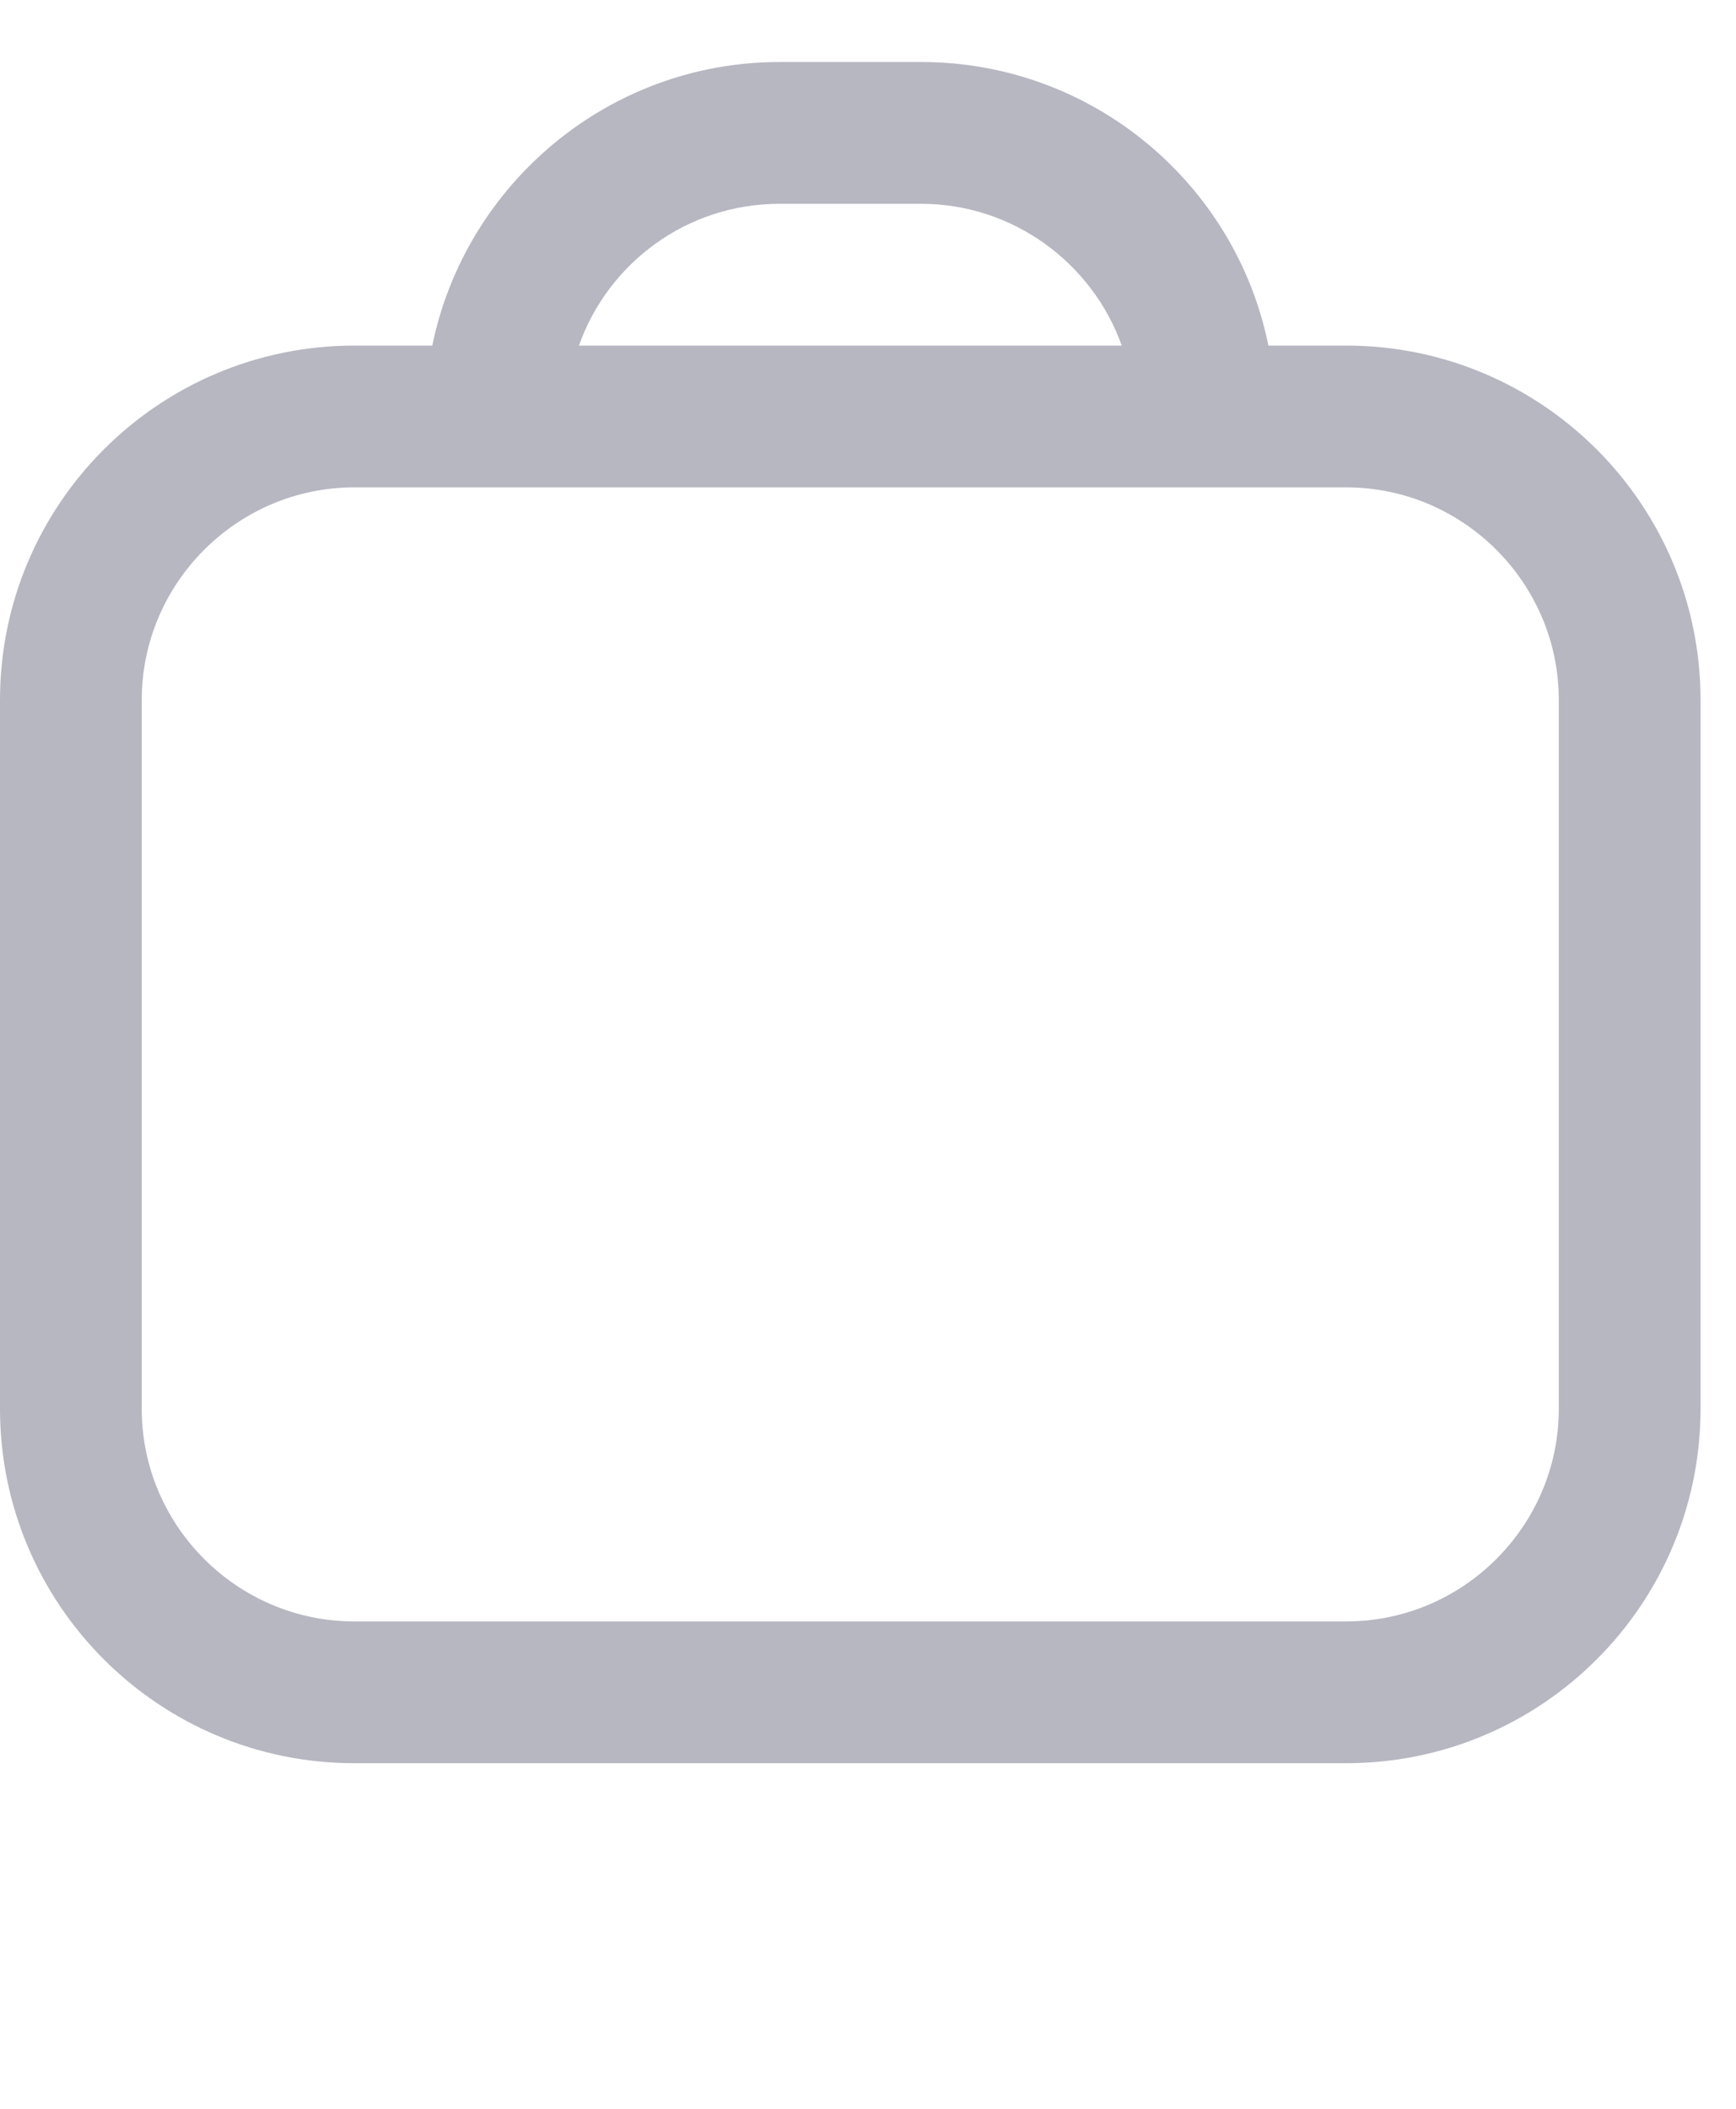 <svg width="14" height="17" viewBox="0 0 14 17" fill="none" xmlns="http://www.w3.org/2000/svg">
<g id="briefcase-blank" clip-path="url(#clip0_110_7215)">
<path id="Vector" d="M10.857 2.786H10.229C9.966 1.483 8.811 0.5 7.429 0.5H6.286C4.909 0.5 3.754 1.483 3.486 2.786H2.857C1.28 2.786 0 4.066 0 5.643V11.357C0 12.934 1.28 14.214 2.857 14.214H10.857C12.434 14.214 13.714 12.934 13.714 11.357V5.643C13.714 4.066 12.434 2.786 10.857 2.786ZM6.286 1.643H7.429C8.171 1.643 8.811 2.123 9.046 2.786H4.669C4.903 2.123 5.537 1.643 6.286 1.643ZM12.571 11.357C12.571 12.3 11.8 13.071 10.857 13.071H2.857C1.914 13.071 1.143 12.3 1.143 11.357V5.643C1.143 4.7 1.914 3.929 2.857 3.929H10.857C11.8 3.929 12.571 4.7 12.571 5.643V11.357Z" fill="#B7B7C2"/>
</g>
<defs>
<clipPath id="clip0_110_7215">
<rect width="13.714" height="16" fill="white" transform="translate(0 0.5)"/>
</clipPath>
</defs>
</svg>
